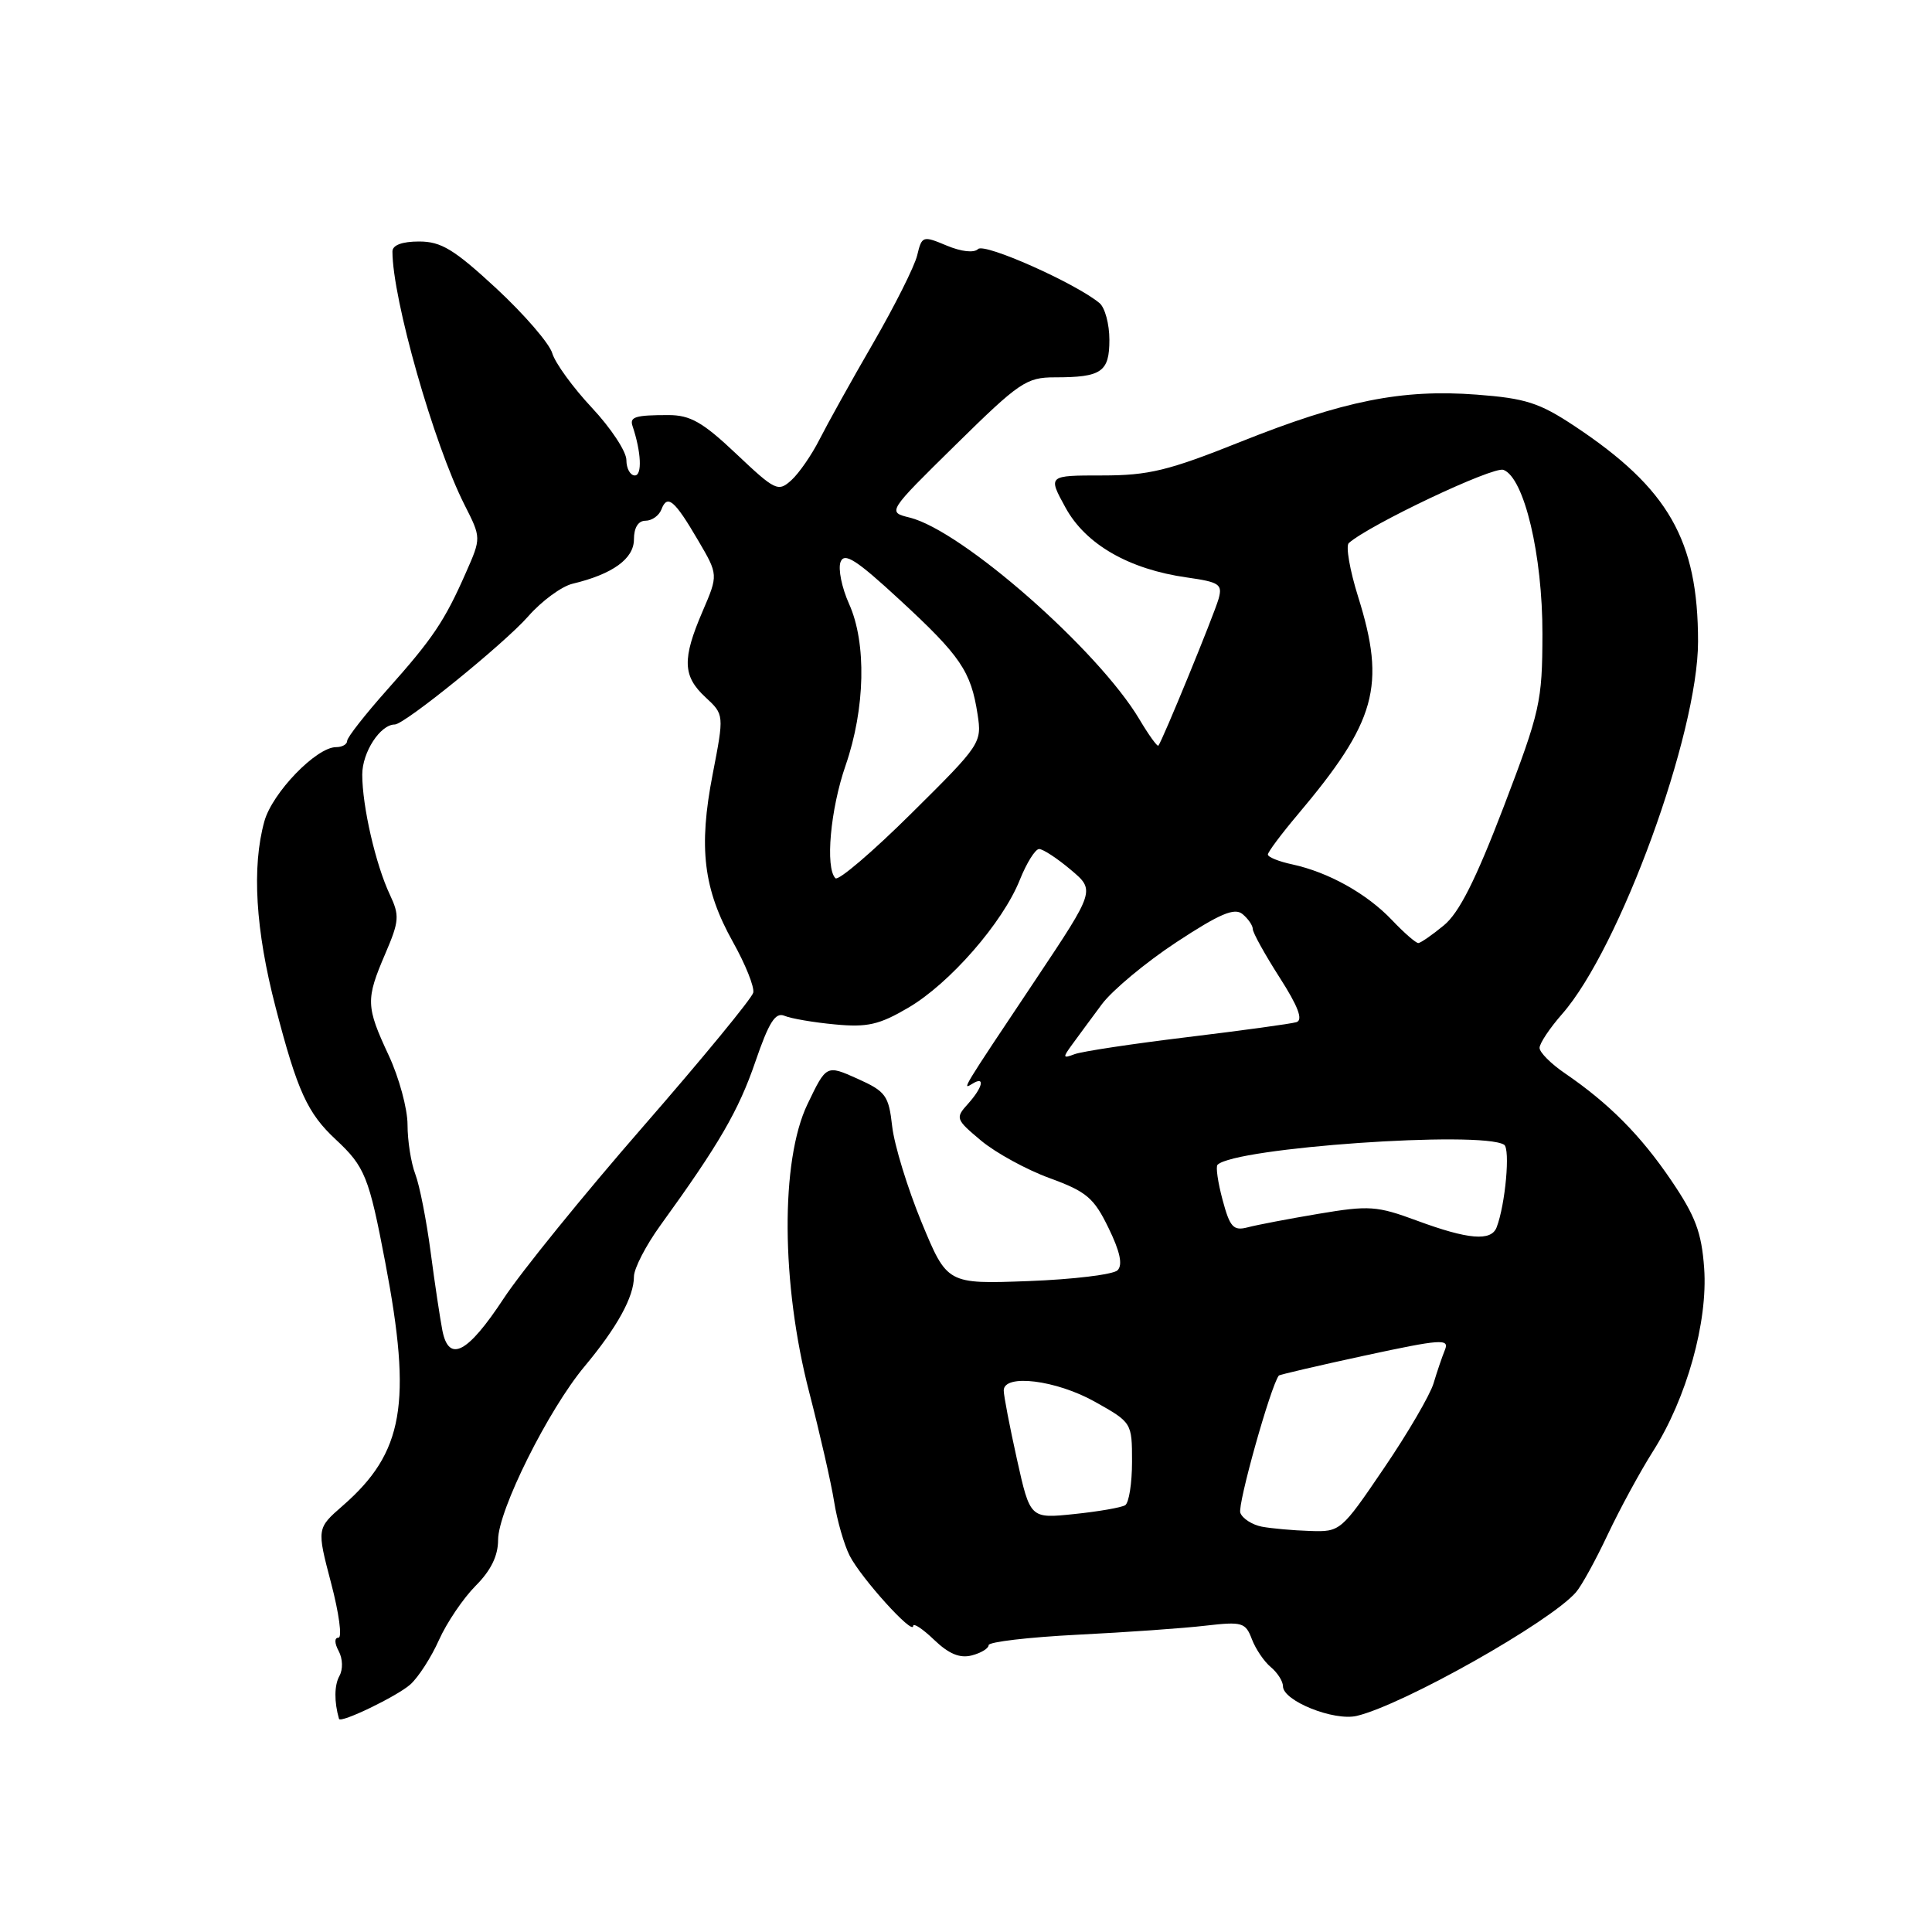 <?xml version="1.0" encoding="UTF-8" standalone="no"?>
<!DOCTYPE svg PUBLIC "-//W3C//DTD SVG 1.1//EN" "http://www.w3.org/Graphics/SVG/1.1/DTD/svg11.dtd" >
<svg xmlns="http://www.w3.org/2000/svg" xmlns:xlink="http://www.w3.org/1999/xlink" version="1.1" viewBox="0 0 256 256">
 <g >
 <path fill="currentColor"
d=" M 54.36 223.21 C 55.42 222.27 57.14 219.61 58.17 217.30 C 59.20 215.00 61.39 211.77 63.02 210.13 C 65.04 208.11 66.00 206.16 66.00 204.05 C 66.00 200.15 72.65 186.80 77.47 181.04 C 81.78 175.87 84.00 171.84 84.00 169.16 C 84.00 168.09 85.58 165.03 87.51 162.36 C 95.28 151.62 97.86 147.18 100.08 140.71 C 101.89 135.43 102.74 134.09 103.95 134.60 C 104.80 134.96 107.81 135.48 110.63 135.74 C 114.92 136.15 116.50 135.79 120.35 133.53 C 125.84 130.32 132.87 122.26 135.13 116.59 C 136.03 114.34 137.18 112.50 137.69 112.50 C 138.20 112.50 140.08 113.73 141.87 115.24 C 145.12 117.97 145.12 117.97 137.27 129.74 C 127.36 144.57 127.42 144.48 128.85 143.60 C 130.58 142.52 130.23 144.08 128.25 146.28 C 126.57 148.14 126.63 148.32 130.00 151.14 C 131.93 152.75 136.01 154.99 139.09 156.11 C 143.98 157.90 144.95 158.72 146.89 162.72 C 148.42 165.85 148.79 167.61 148.08 168.32 C 147.52 168.88 142.20 169.53 136.28 169.75 C 125.50 170.15 125.50 170.15 122.11 161.95 C 120.25 157.43 118.50 151.72 118.22 149.26 C 117.76 145.15 117.37 144.62 113.61 142.93 C 109.50 141.09 109.50 141.09 107.00 146.30 C 103.40 153.78 103.50 170.14 107.23 184.50 C 108.65 190.00 110.14 196.53 110.53 199.00 C 110.92 201.47 111.85 204.69 112.59 206.15 C 114.11 209.12 121.00 216.74 121.00 215.45 C 121.00 215.00 122.25 215.82 123.77 217.28 C 125.73 219.16 127.19 219.76 128.77 219.35 C 130.00 219.03 131.00 218.42 131.00 217.99 C 131.00 217.56 136.29 216.94 142.75 216.61 C 149.21 216.29 156.86 215.75 159.74 215.41 C 164.60 214.85 165.04 214.98 165.88 217.20 C 166.38 218.51 167.51 220.18 168.40 220.91 C 169.28 221.65 170.00 222.78 170.00 223.44 C 170.00 225.38 176.77 228.09 179.80 227.36 C 186.02 225.86 205.34 214.96 208.81 211.00 C 209.54 210.18 211.44 206.72 213.04 203.32 C 214.65 199.92 217.34 194.97 219.02 192.32 C 223.49 185.29 226.32 175.15 225.81 168.04 C 225.47 163.29 224.65 161.13 221.44 156.40 C 217.39 150.43 213.20 146.21 207.35 142.21 C 205.51 140.96 204.00 139.44 204.00 138.85 C 204.00 138.25 205.35 136.23 207.00 134.35 C 214.62 125.66 225.00 97.22 225.00 85.01 C 225.00 71.56 221.08 64.72 208.64 56.46 C 203.98 53.37 202.15 52.78 195.66 52.29 C 185.76 51.54 178.02 53.09 164.36 58.55 C 154.80 62.37 152.21 63.00 146.04 63.00 C 138.85 63.00 138.85 63.00 141.18 67.25 C 143.84 72.13 149.60 75.44 157.29 76.52 C 161.58 77.13 162.01 77.42 161.47 79.35 C 160.86 81.49 154.00 98.22 153.49 98.80 C 153.35 98.97 152.21 97.39 150.97 95.30 C 145.49 86.11 127.47 70.29 120.53 68.58 C 117.57 67.85 117.57 67.85 126.64 58.93 C 135.06 50.64 136.00 50.00 139.77 50.00 C 145.97 50.00 147.00 49.29 147.00 45.02 C 147.00 42.94 146.41 40.76 145.69 40.16 C 142.53 37.53 130.45 32.15 129.60 33.00 C 129.06 33.54 127.38 33.35 125.44 32.54 C 122.27 31.21 122.15 31.25 121.53 33.84 C 121.18 35.30 118.54 40.55 115.68 45.50 C 112.81 50.45 109.63 56.18 108.59 58.23 C 107.56 60.27 105.88 62.70 104.86 63.63 C 103.11 65.21 102.73 65.03 97.57 60.15 C 93.11 55.93 91.47 55.00 88.56 55.00 C 84.19 55.00 83.41 55.24 83.81 56.44 C 84.97 59.90 85.11 63.00 84.12 63.00 C 83.51 63.00 83.00 62.08 83.00 60.96 C 83.00 59.83 80.95 56.72 78.43 54.03 C 75.92 51.35 73.56 48.10 73.18 46.81 C 72.81 45.52 69.47 41.66 65.78 38.23 C 60.17 33.04 58.46 32.00 55.53 32.00 C 53.28 32.00 52.00 32.48 52.00 33.32 C 52.00 39.60 57.47 58.83 61.55 66.89 C 63.77 71.27 63.77 71.27 61.73 75.89 C 58.91 82.30 57.34 84.63 51.28 91.42 C 48.38 94.68 46.00 97.71 46.00 98.17 C 46.00 98.63 45.34 99.00 44.53 99.00 C 41.92 99.00 36.08 105.04 35.03 108.83 C 33.35 114.88 33.85 123.22 36.52 133.48 C 39.40 144.57 40.73 147.50 44.50 151.00 C 48.35 154.59 48.89 155.92 51.05 167.28 C 54.62 185.99 53.48 192.48 45.42 199.51 C 41.97 202.52 41.97 202.52 43.87 209.76 C 44.92 213.74 45.36 217.00 44.85 217.00 C 44.30 217.00 44.31 217.72 44.88 218.78 C 45.42 219.79 45.46 221.21 44.97 222.08 C 44.29 223.31 44.27 225.50 44.92 227.76 C 45.10 228.39 52.60 224.77 54.36 223.21 Z  M 167.19 202.29 C 165.92 202.04 164.64 201.22 164.35 200.46 C 163.95 199.42 168.36 183.69 169.45 182.27 C 169.54 182.15 174.69 180.95 180.88 179.61 C 190.90 177.45 192.07 177.36 191.47 178.84 C 191.10 179.75 190.41 181.76 189.95 183.31 C 189.48 184.86 186.53 189.92 183.37 194.56 C 177.70 202.91 177.60 203.00 173.57 202.86 C 171.33 202.79 168.46 202.53 167.19 202.29 Z  M 134.75 193.36 C 133.79 189.04 133.00 184.94 133.00 184.25 C 133.00 182.00 139.96 182.86 145.10 185.75 C 149.98 188.49 150.00 188.52 150.00 193.69 C 150.00 196.55 149.59 199.14 149.09 199.45 C 148.58 199.76 145.54 200.29 142.34 200.62 C 136.50 201.23 136.50 201.23 134.75 193.36 Z  M 58.62 176.31 C 58.32 174.76 57.61 170.08 57.06 165.89 C 56.51 161.71 55.60 157.07 55.03 155.58 C 54.46 154.09 54.00 151.14 54.00 149.03 C 54.00 146.92 52.88 142.79 51.51 139.85 C 48.48 133.35 48.45 132.44 51.05 126.38 C 52.91 122.05 52.96 121.31 51.66 118.55 C 49.78 114.57 48.00 106.84 48.00 102.64 C 48.00 99.67 50.39 96.00 52.31 96.00 C 53.60 96.00 66.81 85.29 69.99 81.67 C 71.77 79.64 74.41 77.70 75.86 77.35 C 81.18 76.08 84.00 74.04 84.00 71.47 C 84.00 69.92 84.57 69.00 85.53 69.00 C 86.37 69.00 87.32 68.33 87.64 67.51 C 88.42 65.45 89.37 66.25 92.49 71.58 C 95.18 76.16 95.18 76.16 93.09 81.02 C 90.38 87.32 90.45 89.59 93.48 92.39 C 95.96 94.69 95.96 94.69 94.43 102.60 C 92.54 112.33 93.20 117.81 97.13 124.84 C 98.77 127.77 99.98 130.78 99.81 131.53 C 99.64 132.27 93.08 140.25 85.23 149.26 C 77.38 158.27 69.05 168.53 66.73 172.07 C 61.96 179.32 59.48 180.62 58.62 176.31 Z  M 187.75 161.74 C 182.45 159.78 181.42 159.71 174.75 160.83 C 170.76 161.50 166.52 162.31 165.32 162.63 C 163.43 163.12 162.97 162.62 162.00 159.00 C 161.38 156.69 161.07 154.59 161.33 154.34 C 163.60 152.07 196.23 149.79 199.30 151.68 C 200.14 152.20 199.47 159.61 198.31 162.63 C 197.59 164.51 194.54 164.25 187.75 161.74 Z  M 142.07 138.40 C 142.86 137.32 144.62 134.92 146.00 133.07 C 147.38 131.22 151.83 127.51 155.89 124.84 C 161.63 121.07 163.58 120.24 164.64 121.12 C 165.39 121.74 166.00 122.63 166.00 123.10 C 166.00 123.58 167.59 126.45 169.54 129.50 C 172.01 133.35 172.69 135.15 171.79 135.44 C 171.08 135.66 164.56 136.55 157.30 137.43 C 150.05 138.31 143.33 139.32 142.37 139.69 C 140.82 140.28 140.79 140.15 142.07 138.40 Z  M 184.44 121.91 C 181.11 118.41 176.04 115.58 171.25 114.54 C 169.46 114.16 168.00 113.57 168.00 113.23 C 168.00 112.90 169.76 110.54 171.91 107.99 C 182.37 95.59 183.67 90.92 179.96 79.08 C 178.85 75.54 178.30 72.34 178.72 71.96 C 181.48 69.52 197.89 61.74 199.22 62.26 C 201.97 63.31 204.40 73.56 204.38 84.00 C 204.36 93.00 204.09 94.21 199.24 106.92 C 195.52 116.63 193.34 120.97 191.30 122.63 C 189.76 123.90 188.25 124.94 187.94 124.96 C 187.63 124.98 186.05 123.61 184.44 121.91 Z  M 110.70 116.37 C 109.33 115.00 110.03 107.22 112.05 101.41 C 114.65 93.88 114.84 85.20 112.51 80.03 C 111.54 77.87 111.03 75.37 111.38 74.46 C 111.88 73.15 113.46 74.16 119.25 79.51 C 127.27 86.91 128.66 88.95 129.53 94.63 C 130.12 98.44 129.98 98.65 120.76 107.78 C 115.61 112.89 111.08 116.75 110.70 116.37 Z "/>
</g>
</svg>